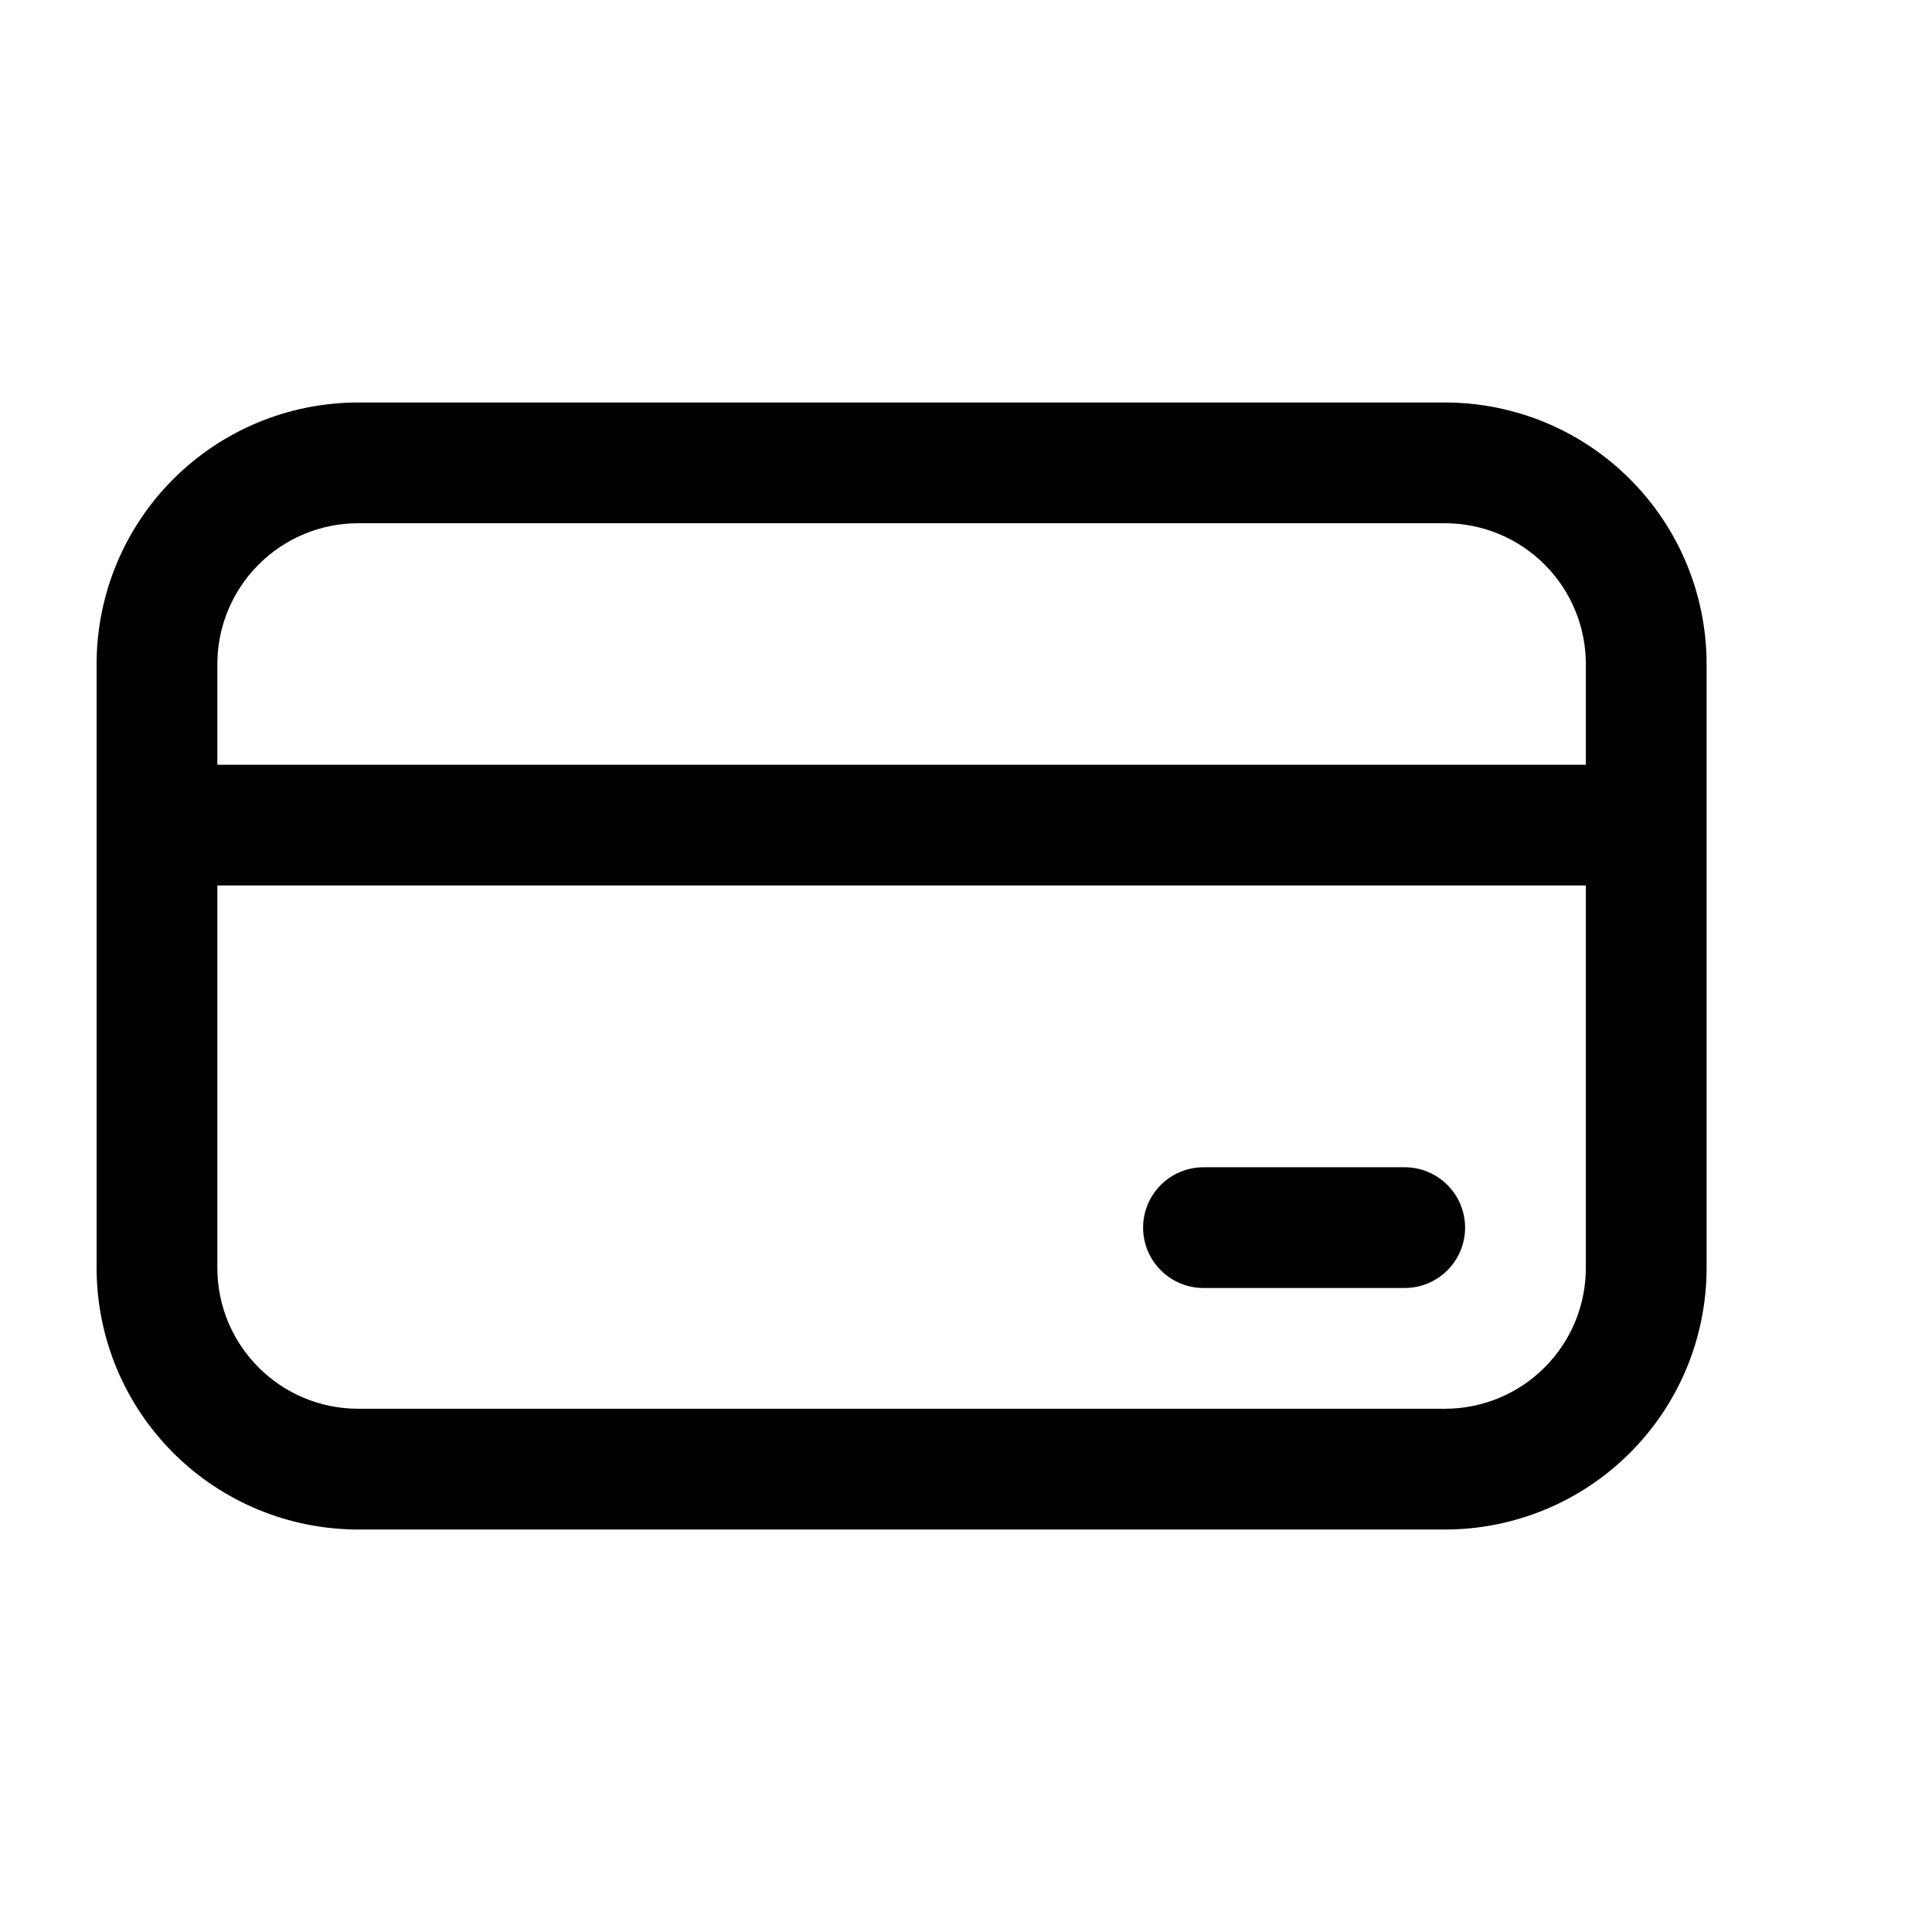 <svg width="30" height="30" viewBox="0 0 30 30" fill="none" xmlns="http://www.w3.org/2000/svg">
<g id="fluent:payment-24-regular">
<path id="Vector" d="M18.688 18.125C18.439 18.125 18.2 18.224 18.025 18.4C17.849 18.575 17.75 18.814 17.75 19.062C17.75 19.311 17.849 19.55 18.025 19.725C18.2 19.901 18.439 20 18.688 20H21.812C22.061 20 22.3 19.901 22.475 19.725C22.651 19.55 22.75 19.311 22.75 19.062C22.75 18.814 22.651 18.575 22.475 18.4C22.3 18.224 22.061 18.125 21.812 18.125H18.688ZM1.5 10.312C1.5 9.235 1.928 8.202 2.69 7.44C3.452 6.678 4.485 6.25 5.562 6.25H22.438C22.971 6.25 23.499 6.355 23.992 6.559C24.485 6.763 24.933 7.063 25.31 7.44C25.687 7.817 25.987 8.265 26.191 8.758C26.395 9.251 26.5 9.779 26.5 10.312V19.688C26.5 20.221 26.395 20.749 26.191 21.242C25.987 21.735 25.687 22.183 25.31 22.56C24.933 22.937 24.485 23.237 23.992 23.441C23.499 23.645 22.971 23.75 22.438 23.75H5.562C4.485 23.75 3.452 23.322 2.69 22.56C1.928 21.798 1.5 20.765 1.5 19.688V10.312ZM24.625 11.875V10.312C24.625 9.732 24.395 9.176 23.984 8.766C23.574 8.355 23.018 8.125 22.438 8.125H5.562C4.982 8.125 4.426 8.355 4.016 8.766C3.605 9.176 3.375 9.732 3.375 10.312V11.875H24.625ZM3.375 13.75V19.688C3.375 20.895 4.355 21.875 5.562 21.875H22.438C23.018 21.875 23.574 21.645 23.984 21.234C24.395 20.824 24.625 20.268 24.625 19.688V13.75H3.375Z" fill="black"/>
</g>
</svg>
